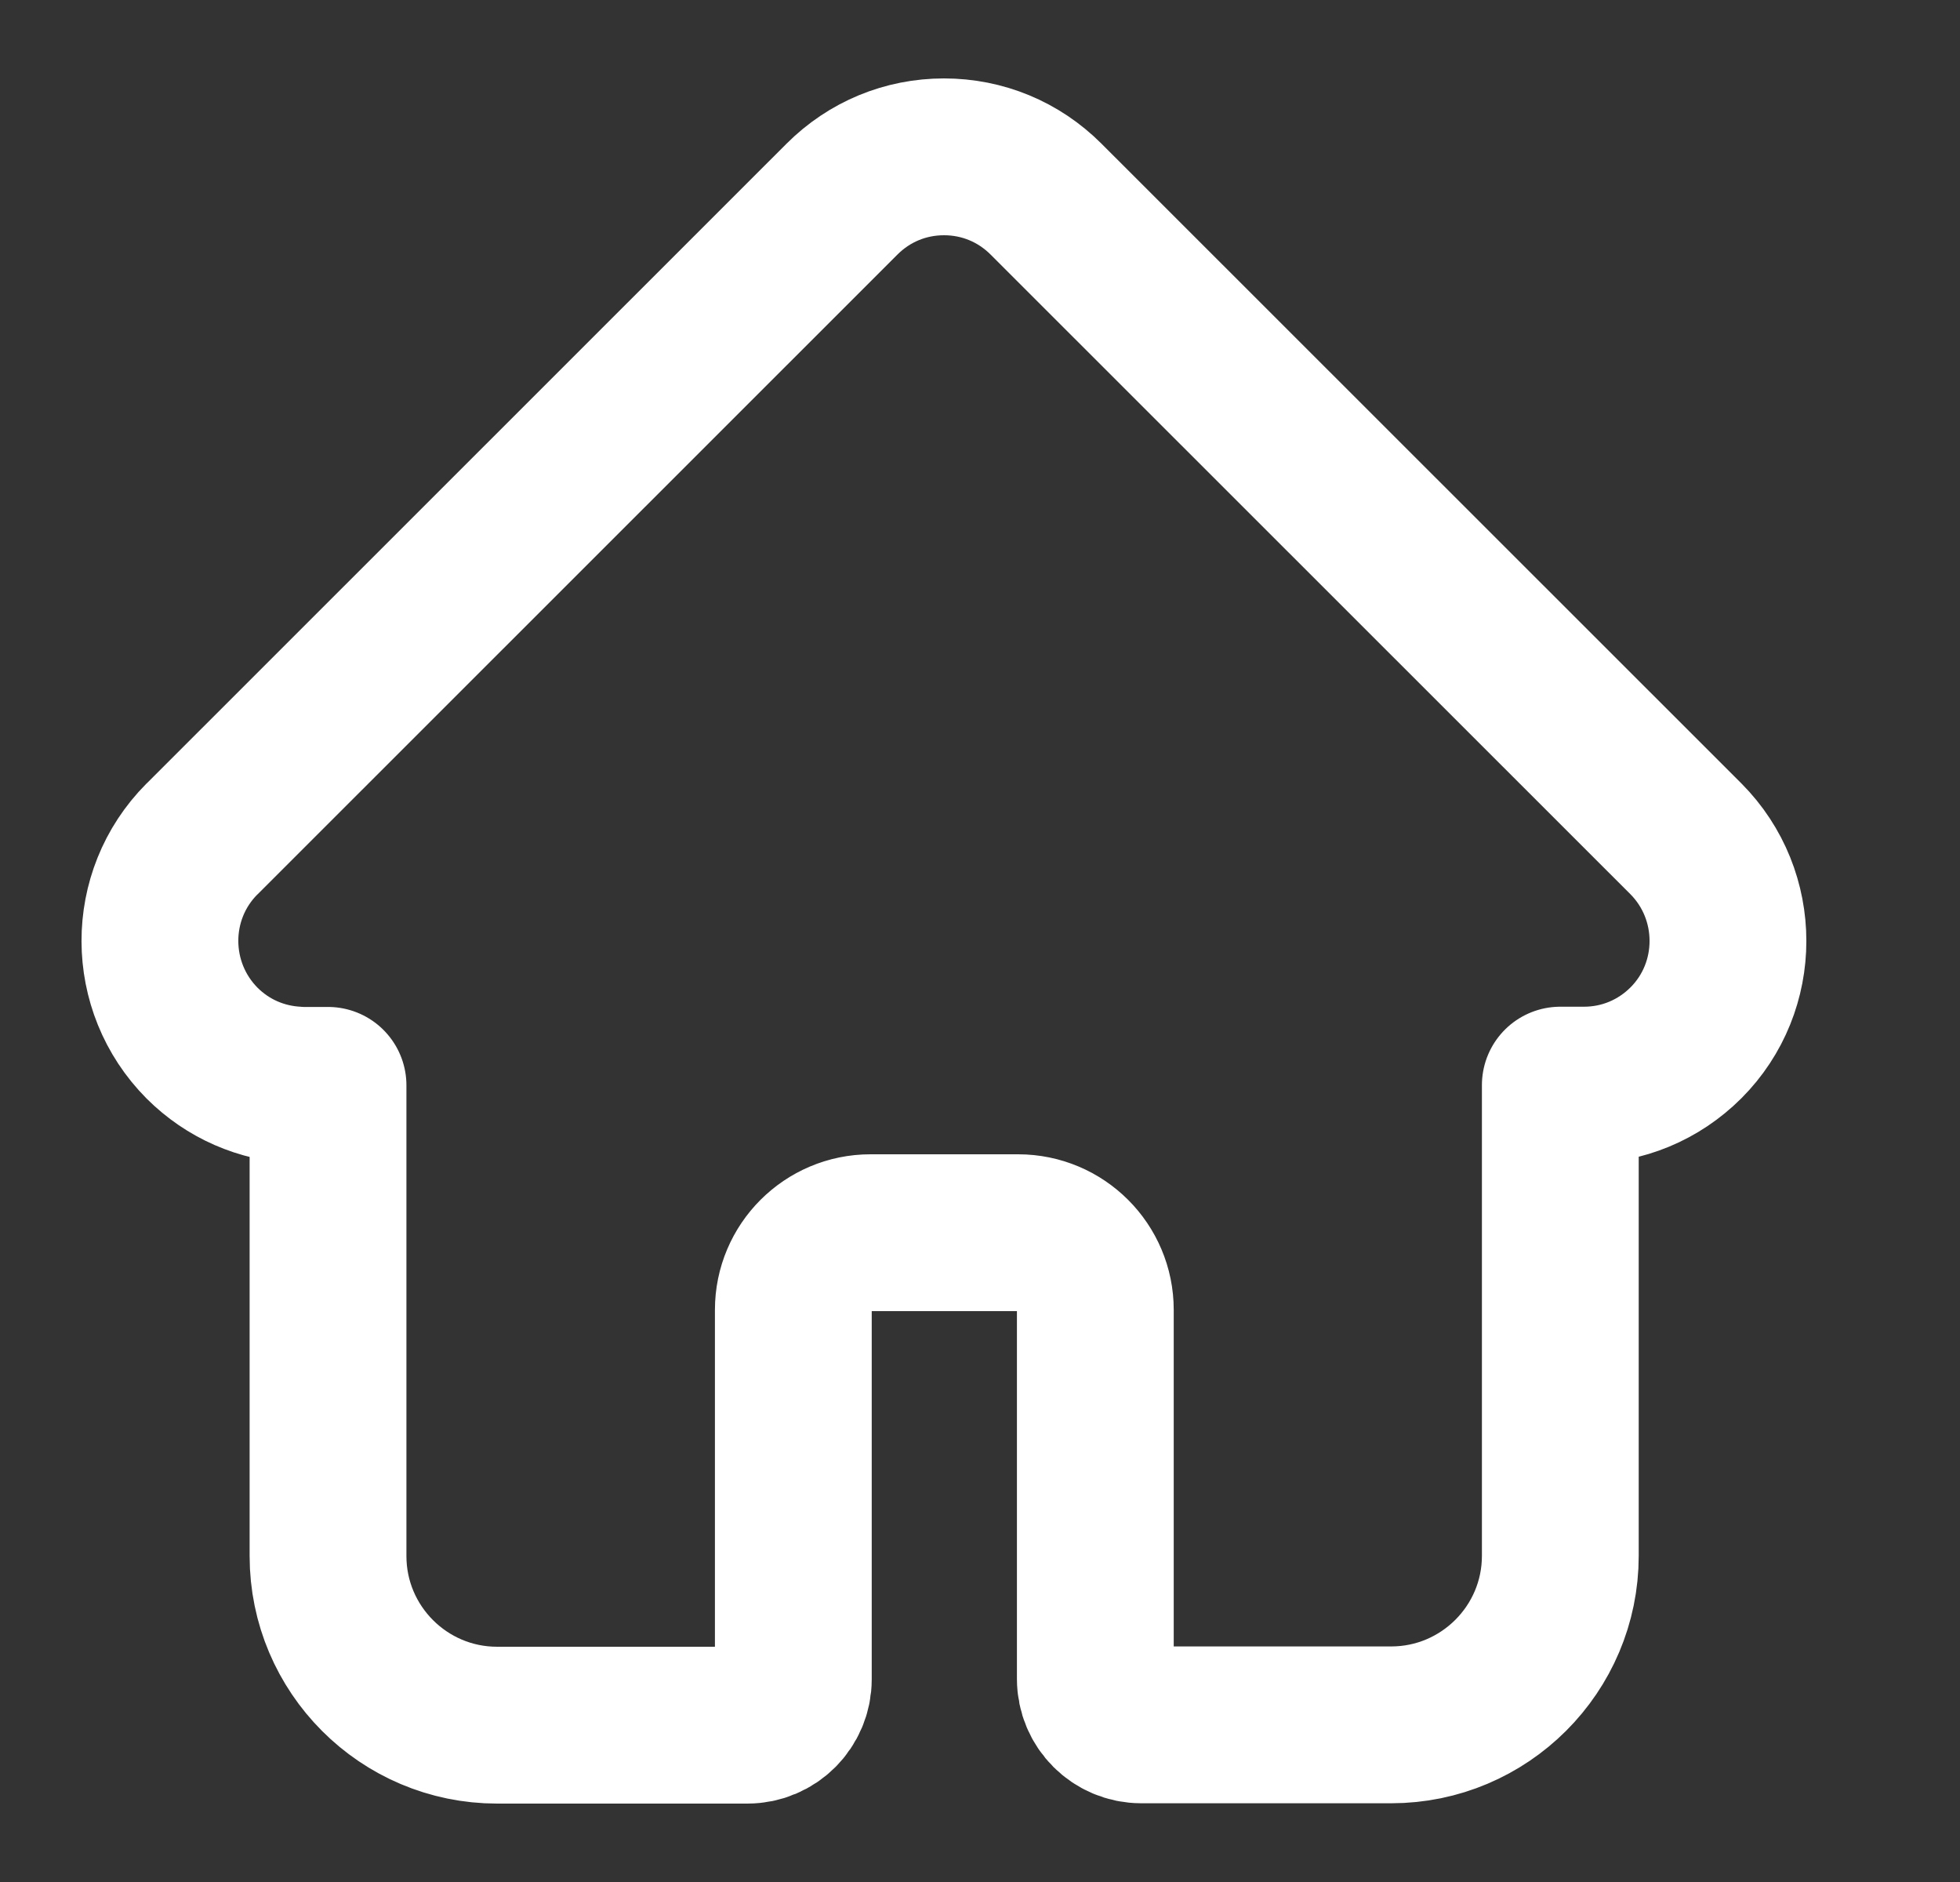 <svg width="25" height="24" viewBox="0 0 25 24" fill="none" xmlns="http://www.w3.org/2000/svg">
<rect x="0" y="0" width="25" height="24" fill="#333333" stroke="none"/>
<path d="M21.504 10.697L13.342 2.539C12.994 2.191 12.533 2 12.041 2C11.549 2 11.088 2.191 10.74 2.539L2.582 10.694C2.578 10.697 2.578 10.697 2.574 10.701C1.859 11.42 1.863 12.584 2.578 13.303C2.906 13.63 3.336 13.818 3.801 13.838C3.821 13.838 3.84 13.841 3.86 13.841H4.184V19.844C4.184 21.031 5.149 22 6.341 22H9.533C9.857 22 10.119 21.738 10.119 21.414V16.704C10.119 16.161 10.56 15.72 11.103 15.72H12.986C13.53 15.72 13.971 16.161 13.971 16.704V21.41C13.971 21.734 14.233 21.996 14.557 21.996H17.745C18.933 21.996 19.902 21.031 19.902 19.84V13.838H20.203C20.695 13.838 21.156 13.646 21.504 13.299C22.219 12.584 22.219 11.416 21.504 10.697Z" stroke="white" stroke-width="2" stroke-linejoin="round"/>
</svg>
